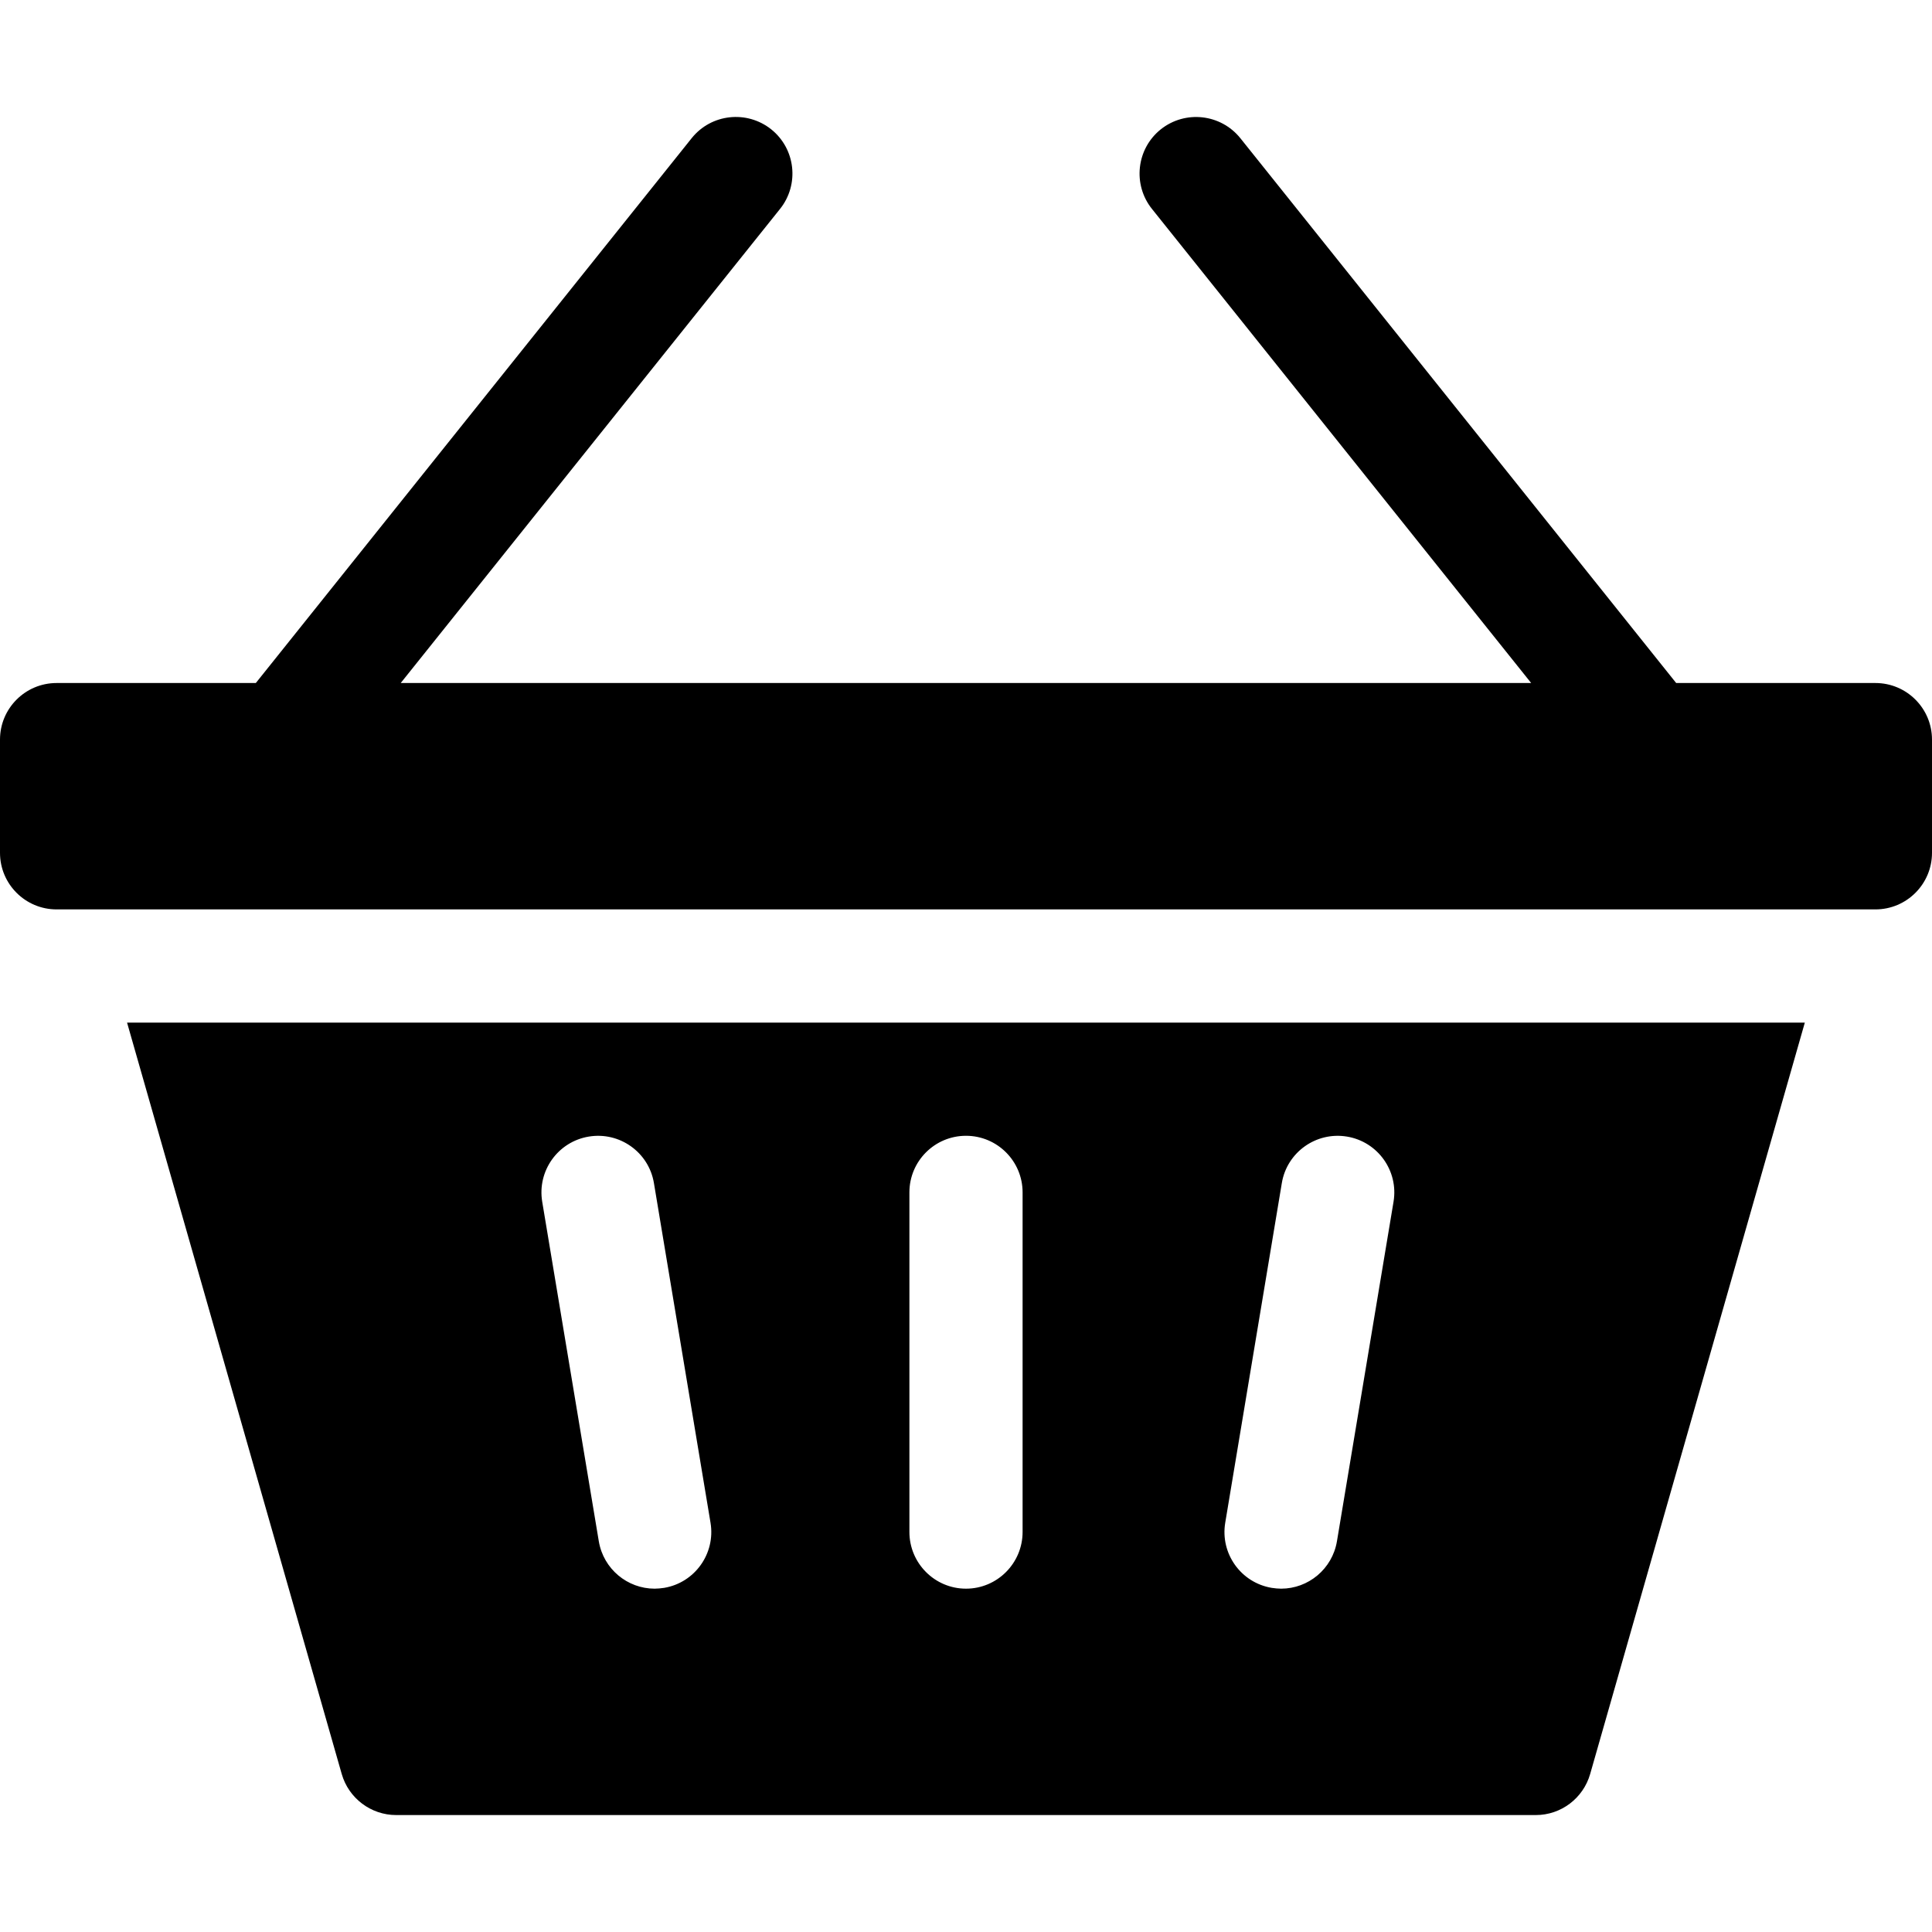 <svg width="17" height="17" viewBox="0 0 17 17" fill="none" xmlns="http://www.w3.org/2000/svg">
<g clip-path="url(#clip0)">
<path d="M16.502 6.01H14.749L10.914 1.216C10.742 1.002 10.429 0.967 10.214 1.138C9.999 1.31 9.965 1.624 10.136 1.838L13.473 6.01H3.526L6.864 1.838C7.035 1.624 7.001 1.31 6.786 1.138C6.571 0.967 6.258 1.001 6.086 1.216L2.251 6.01H0.498C0.223 6.01 0 6.233 0 6.508V7.504C0 7.779 0.223 8.002 0.498 8.002H16.502C16.777 8.002 17 7.779 17 7.504V6.508C17 6.233 16.777 6.01 16.502 6.01Z" fill="black"/>
<path d="M3.007 15.61C3.068 15.823 3.264 15.971 3.486 15.971H13.514C13.736 15.971 13.931 15.823 13.992 15.61L15.881 8.998H1.118L3.007 15.61ZM10.781 13.399L11.279 10.41C11.324 10.139 11.581 9.956 11.852 10.001C12.124 10.046 12.307 10.303 12.262 10.574L11.764 13.562C11.723 13.806 11.512 13.979 11.273 13.979C11.246 13.979 11.218 13.976 11.191 13.972C10.919 13.927 10.736 13.67 10.781 13.399ZM8.002 10.492C8.002 10.217 8.225 9.994 8.5 9.994C8.775 9.994 8.998 10.217 8.998 10.492V13.48C8.998 13.755 8.775 13.979 8.5 13.979C8.225 13.979 8.002 13.755 8.002 13.48V10.492ZM5.181 10.001C5.452 9.956 5.709 10.139 5.754 10.41L6.252 13.399C6.297 13.67 6.114 13.927 5.843 13.972C5.815 13.976 5.787 13.979 5.76 13.979C5.521 13.979 5.31 13.806 5.269 13.562L4.771 10.574C4.726 10.303 4.909 10.046 5.181 10.001Z" fill="black"/>
</g>
<defs>
<clipPath id="clip0">
<rect width="17" height="17" fill="white"/>
</clipPath>
</defs>
</svg>
